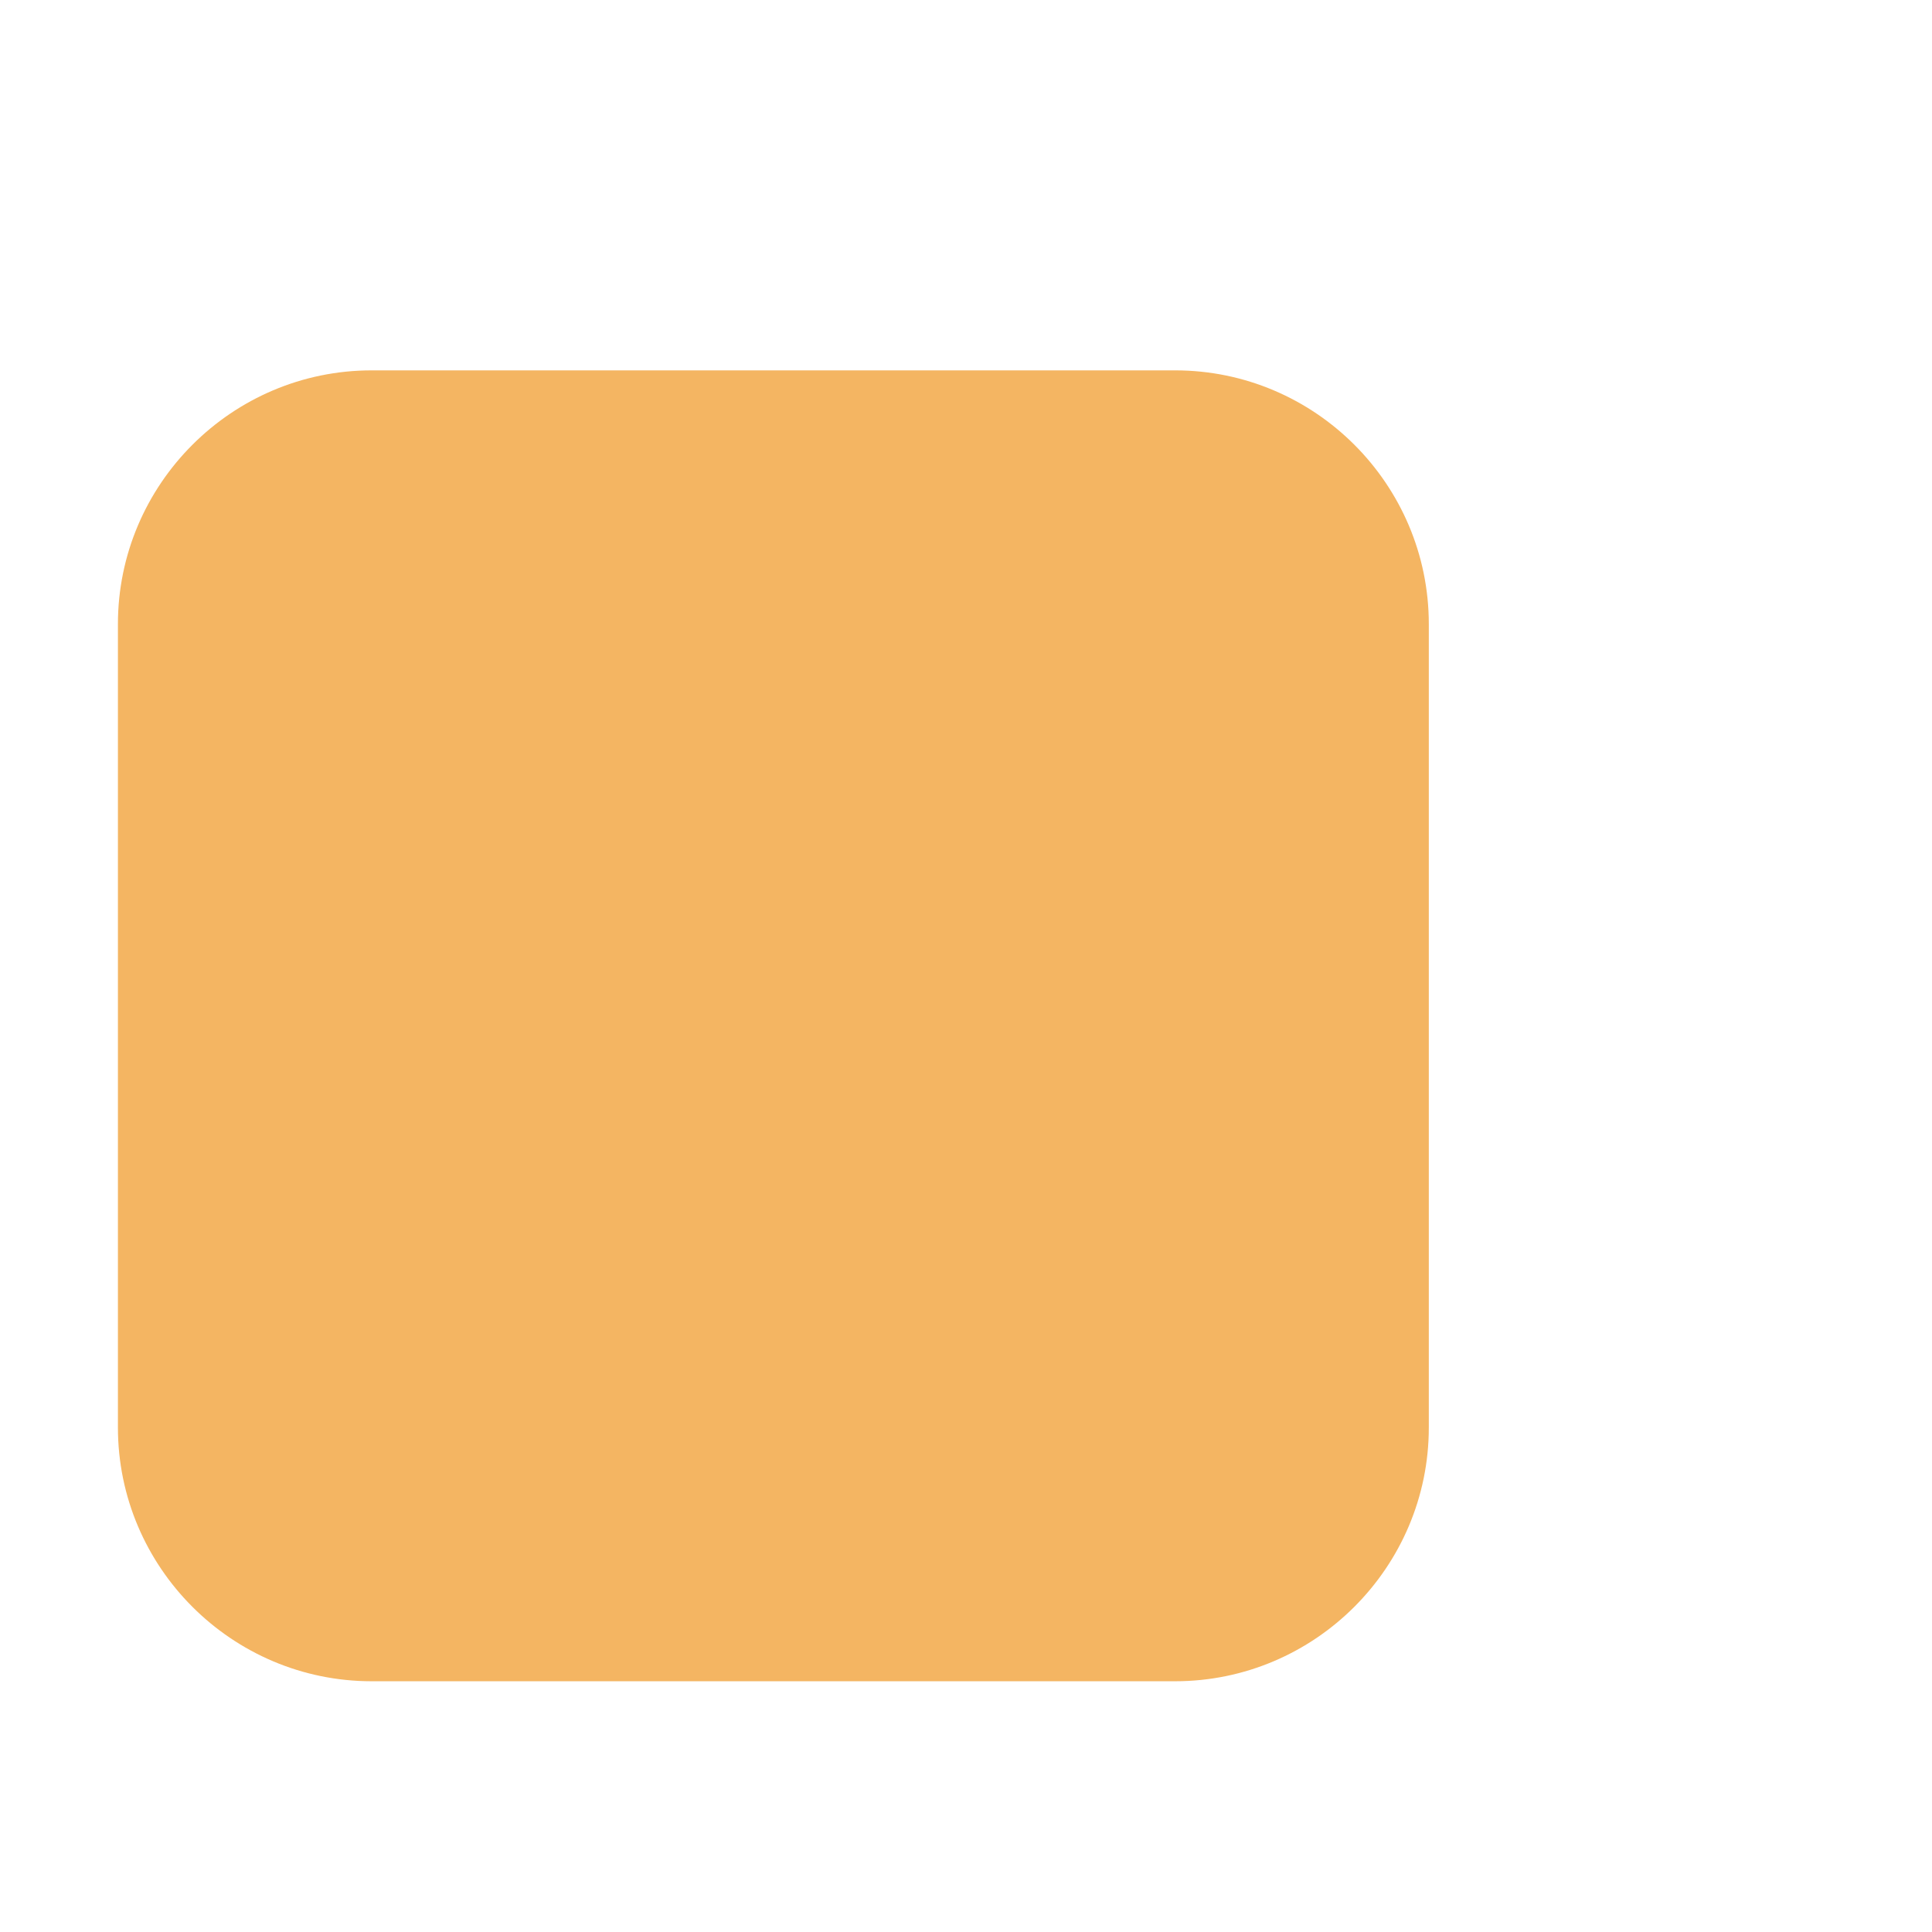 <?xml version="1.0" standalone="no"?><!DOCTYPE svg PUBLIC "-//W3C//DTD SVG 1.1//EN" "http://www.w3.org/Graphics/SVG/1.1/DTD/svg11.dtd"><svg t="1529549409225" class="icon" style="" viewBox="0 0 1024 1024" version="1.1" xmlns="http://www.w3.org/2000/svg" p-id="2219" xmlns:xlink="http://www.w3.org/1999/xlink" width="200" height="200"><defs><style type="text/css"></style></defs><path d="M622.8 196.3H197c-74.1 0-134.5 60.4-134.5 134.5v425.8c0 74.1 60.4 134.5 134.5 134.5h425.8c74.1 0 134.5-60.4 134.5-134.5V330.8c0-74.1-60.3-134.5-134.5-134.5z" fill="#F4B562" p-id="2220"></path><path d="M99.5 515.867l47.2-66.7 221.9 170.1L909 179.167l45.5 43.6L372.4 794.667 99.5 515.867z" fill="" p-id="2221"></path></svg>